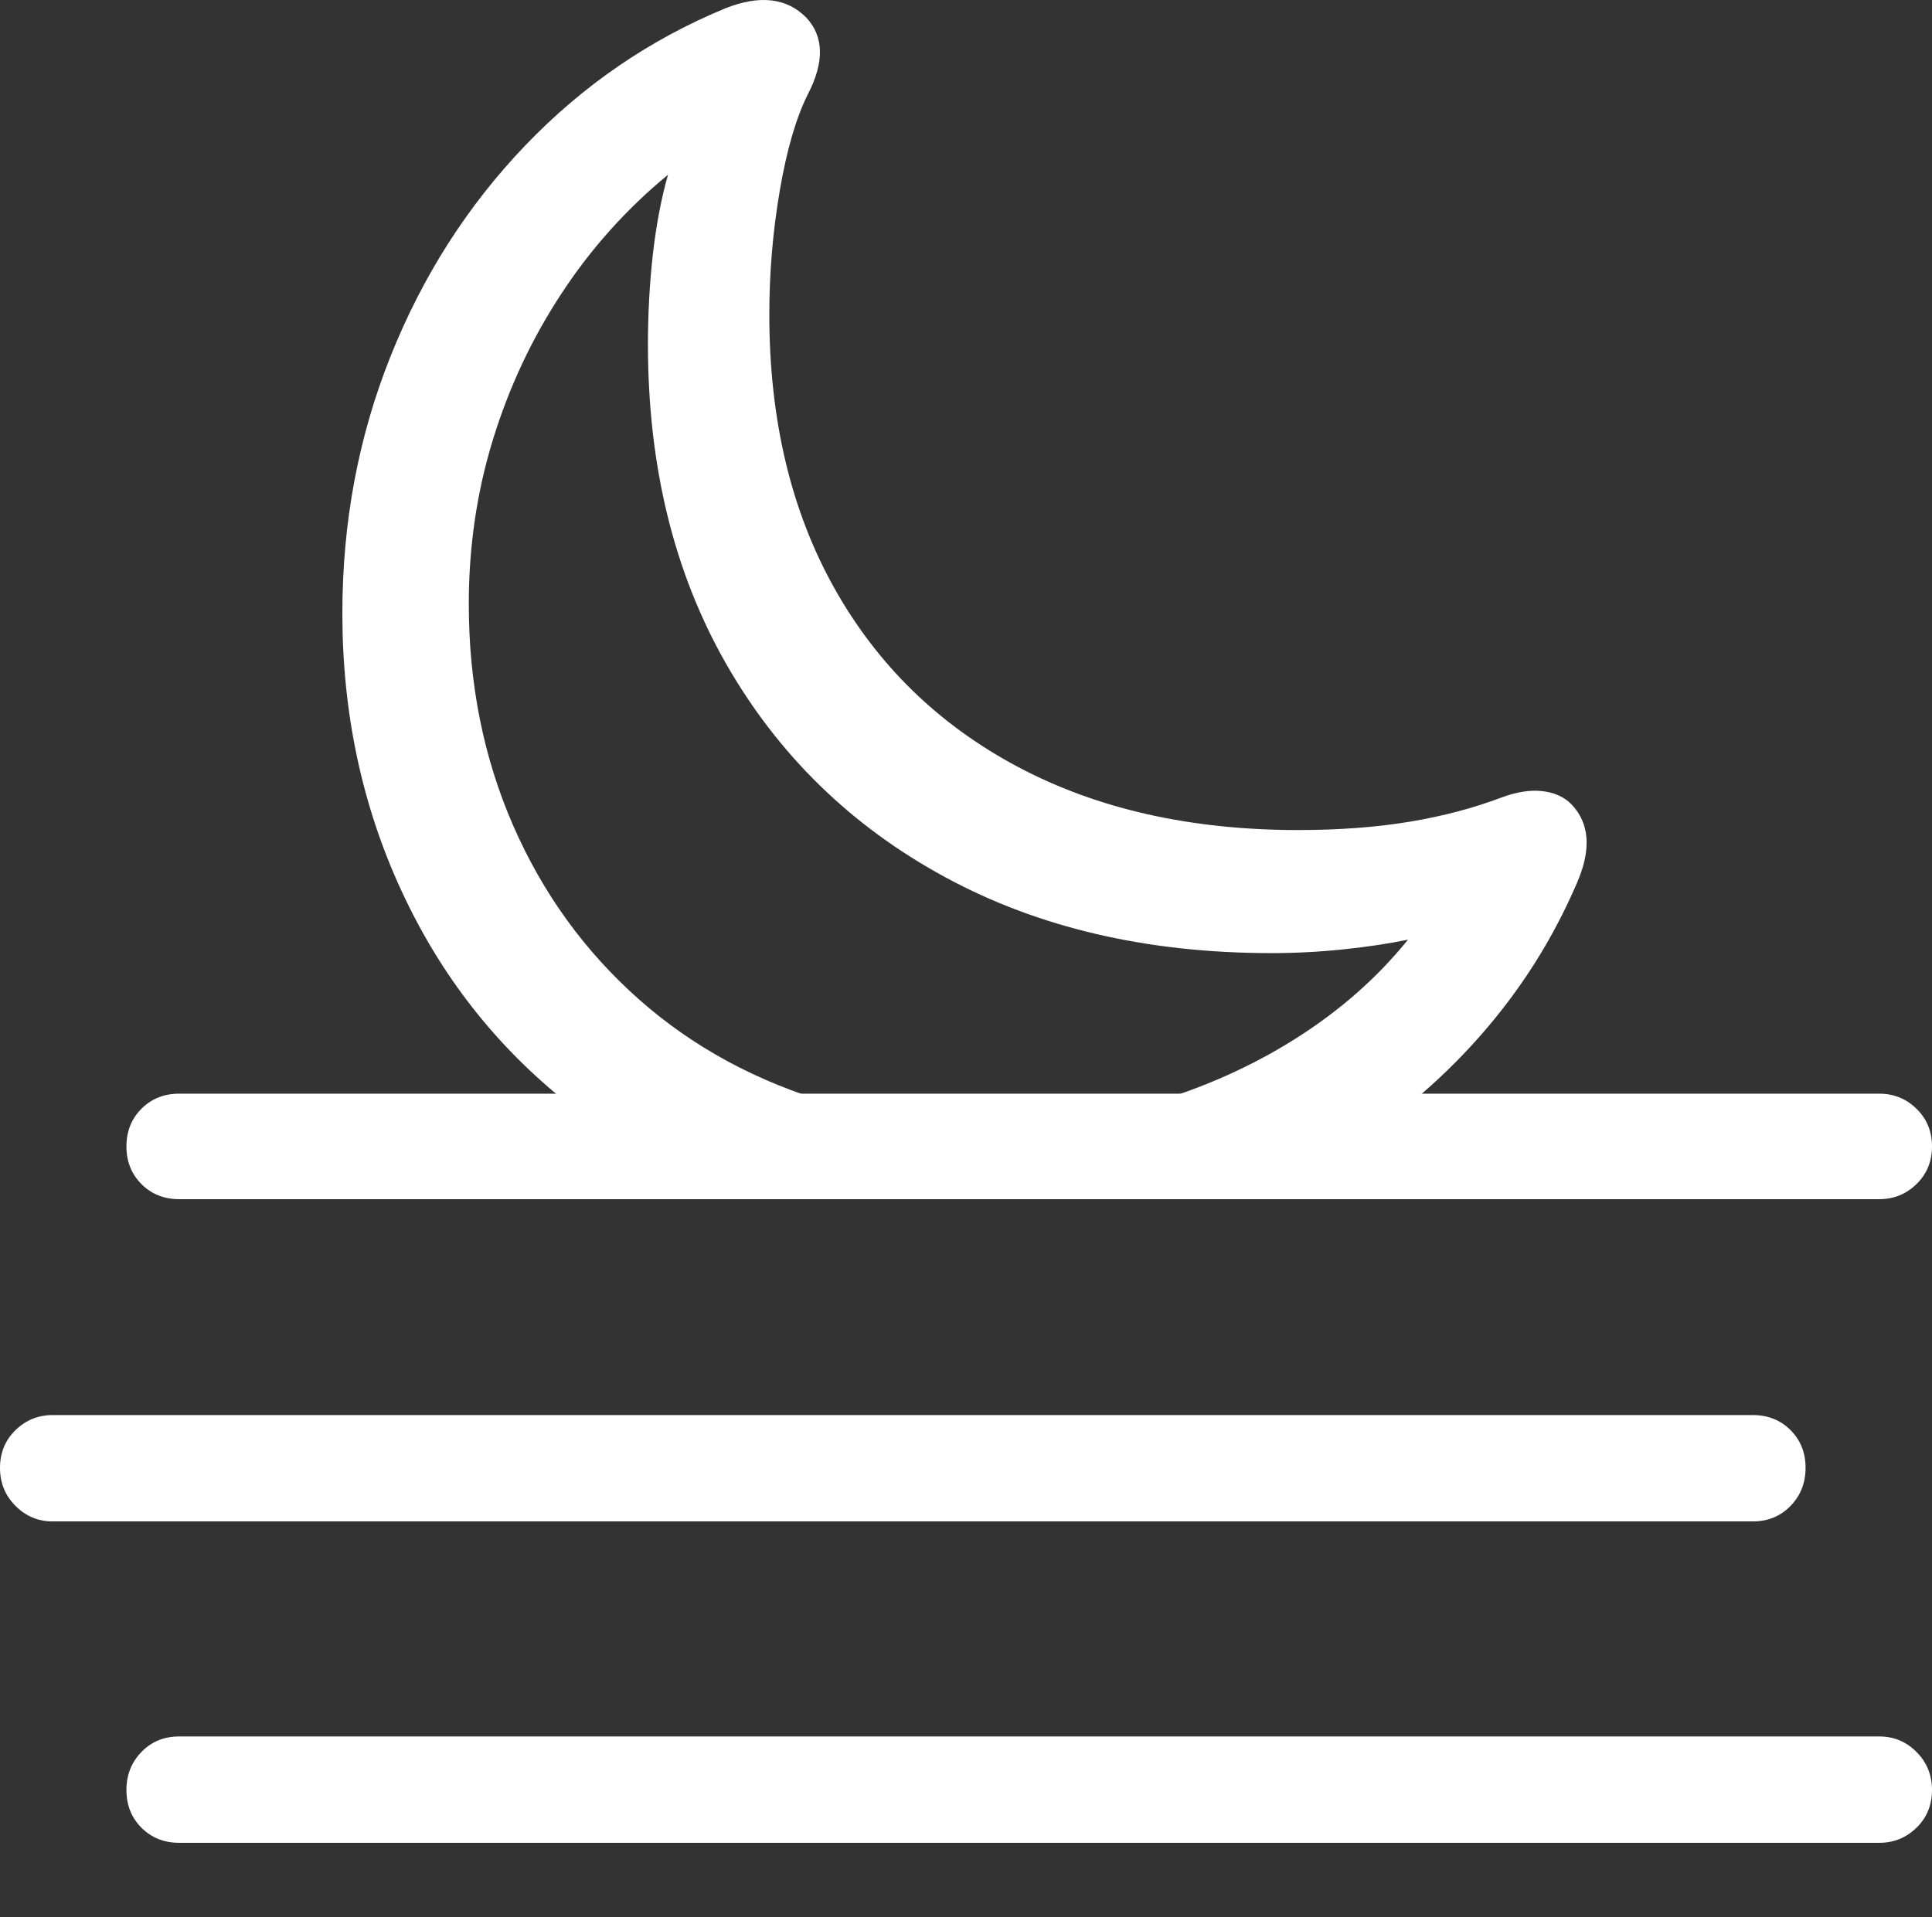 <?xml version="1.0" encoding="UTF-8"?>
<!--Generator: Apple Native CoreSVG 175.5-->
<!DOCTYPE svg
PUBLIC "-//W3C//DTD SVG 1.1//EN"
       "http://www.w3.org/Graphics/SVG/1.1/DTD/svg11.dtd">
<svg version="1.1" xmlns="http://www.w3.org/2000/svg" xmlns:xlink="http://www.w3.org/1999/xlink" width="22.539" height="22.368">
 <rect width="100%" height="100%" fill="#333333" stroke="none"/>
 <g>
  <rect height="22.368" opacity="0" width="22.539" x="0" y="0"/>
  <path d="M6.631 12.879L9.707 12.879Q8.398 12.498 7.451 11.658Q6.504 10.818 5.986 9.631Q5.469 8.445 5.469 7.048Q5.469 6.043 5.752 5.125Q6.035 4.207 6.553 3.421Q7.07 2.634 7.793 2.039Q7.676 2.449 7.617 2.962Q7.559 3.474 7.559 4.021Q7.559 6.15 8.472 7.747Q9.385 9.343 11.021 10.232Q12.656 11.121 14.834 11.121Q15.254 11.121 15.674 11.077Q16.094 11.033 16.426 10.964Q15.889 11.629 15.117 12.117Q14.346 12.605 13.408 12.879L16.436 12.888Q17.07 12.371 17.568 11.721Q18.066 11.072 18.398 10.3Q18.652 9.714 18.33 9.382Q18.203 9.255 17.993 9.231Q17.783 9.207 17.52 9.304Q17.031 9.49 16.445 9.588Q15.859 9.685 15.146 9.685Q13.262 9.685 11.875 8.948Q10.488 8.211 9.731 6.858Q8.975 5.505 8.975 3.67Q8.975 2.937 9.097 2.224Q9.219 1.511 9.424 1.101Q9.717 0.535 9.404 0.203Q9.062-0.139 8.467 0.095Q7.139 0.642 6.128 1.697Q5.117 2.752 4.556 4.158Q3.994 5.564 3.994 7.156Q3.994 8.904 4.683 10.393Q5.371 11.882 6.631 12.879Z" fill="#ffffff"/>
  <path d="M2.09 13.992L21.924 13.992Q22.178 13.992 22.358 13.816Q22.539 13.64 22.539 13.377Q22.539 13.113 22.358 12.937Q22.178 12.761 21.924 12.761L2.09 12.761Q1.826 12.761 1.65 12.937Q1.475 13.113 1.475 13.377Q1.475 13.64 1.65 13.816Q1.826 13.992 2.09 13.992ZM0.615 17.752L20.449 17.752Q20.713 17.752 20.889 17.571Q21.064 17.39 21.064 17.127Q21.064 16.863 20.889 16.687Q20.713 16.511 20.449 16.511L0.615 16.511Q0.361 16.511 0.181 16.687Q0 16.863 0 17.127Q0 17.39 0.181 17.571Q0.361 17.752 0.615 17.752ZM2.09 21.502L21.924 21.502Q22.178 21.502 22.358 21.326Q22.539 21.15 22.539 20.886Q22.539 20.623 22.358 20.442Q22.178 20.261 21.924 20.261L2.09 20.261Q1.826 20.261 1.65 20.442Q1.475 20.623 1.475 20.886Q1.475 21.15 1.65 21.326Q1.826 21.502 2.09 21.502Z" fill="#ffffff"/>
 </g>
</svg>
